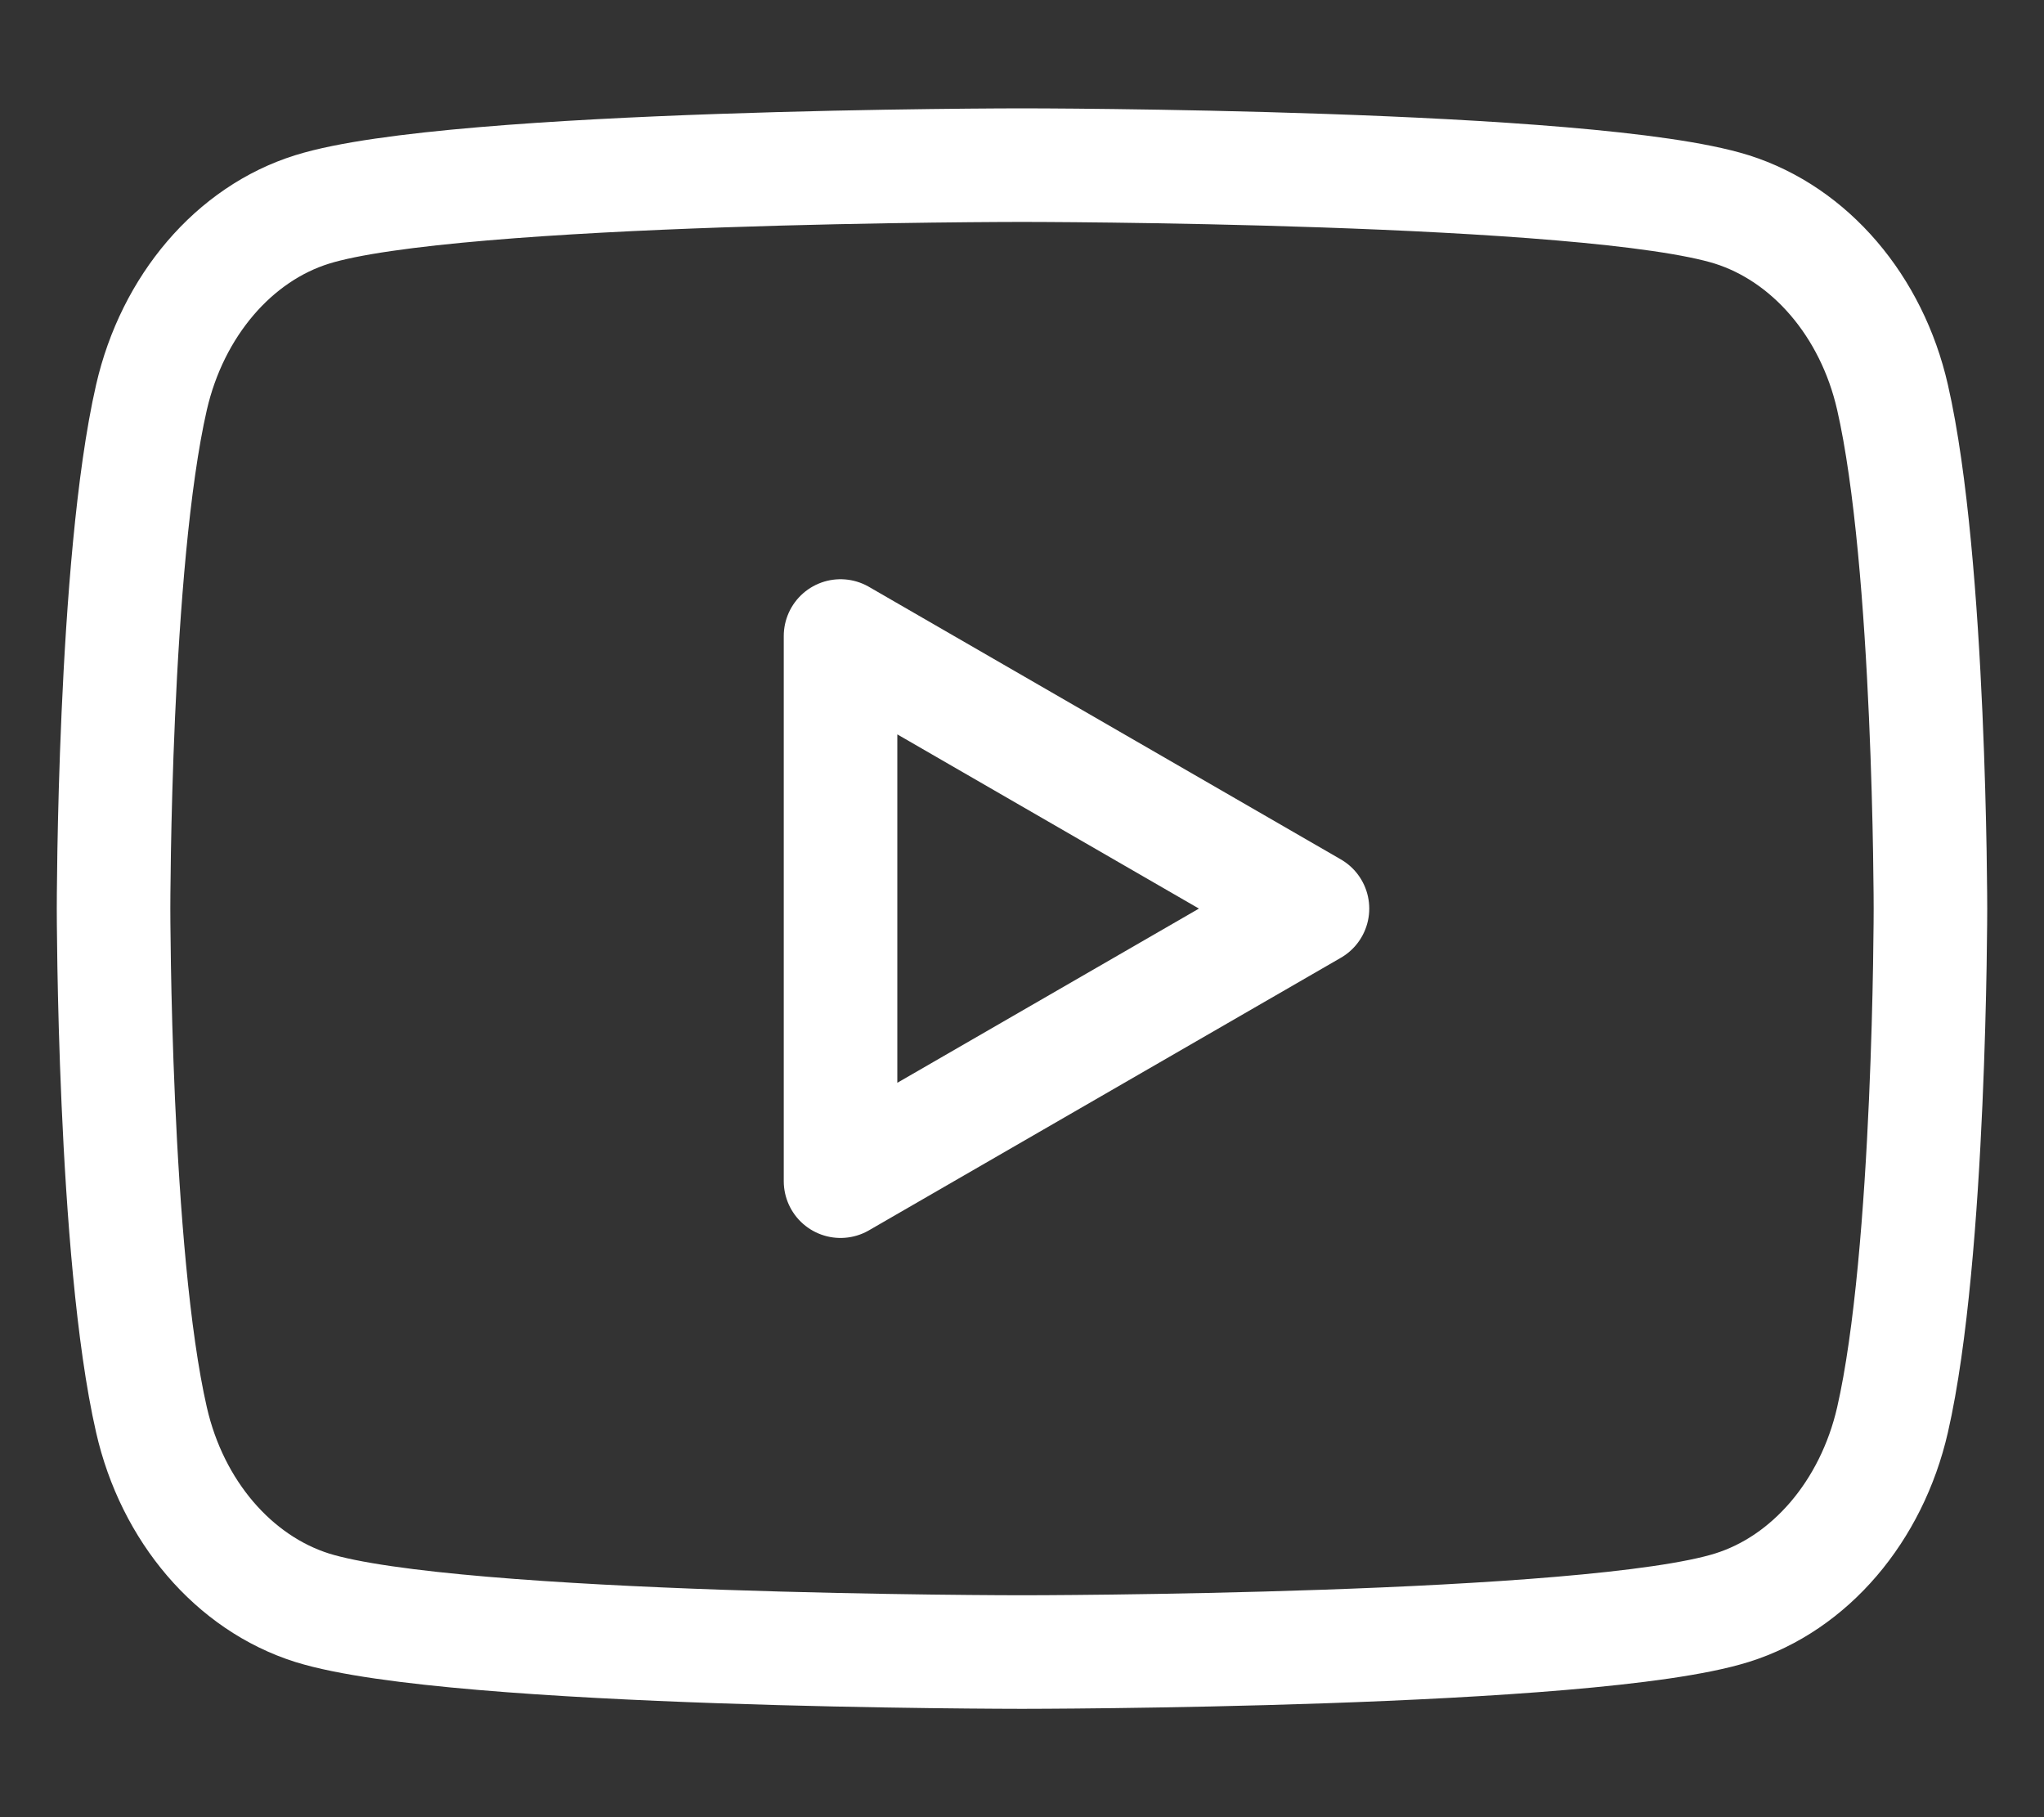 <?xml version="1.0" encoding="UTF-8"?> <svg xmlns="http://www.w3.org/2000/svg" width="18" height="16" viewBox="0 0 18 16" fill="none"><rect x="0" y="0" width="18" height="16" fill="#333333" stroke="none"/><path fill-rule="evenodd" clip-rule="evenodd" d="M16.666 3.498C16.483 2.695 15.941 2.062 15.251 1.844C14.004 1.454 9 1.454 9 1.454C9 1.454 3.998 1.454 2.749 1.844C2.062 2.058 1.519 2.692 1.334 3.498C1 4.956 1 8 1 8C1 8 1 11.044 1.334 12.502C1.517 13.305 2.059 13.938 2.749 14.156C3.998 14.546 9 14.546 9 14.546C9 14.546 14.004 14.546 15.251 14.156C15.938 13.942 16.481 13.308 16.666 12.502C17 11.044 17 8 17 8C17 8 17 4.956 16.666 3.498Z" stroke="white" stroke-linecap="round" stroke-linejoin="round"></path><path fill-rule="evenodd" clip-rule="evenodd" d="M7.402 10.4L11.558 8L7.402 5.6V10.4Z" stroke="white" stroke-linecap="round" stroke-linejoin="round"></path></svg> 